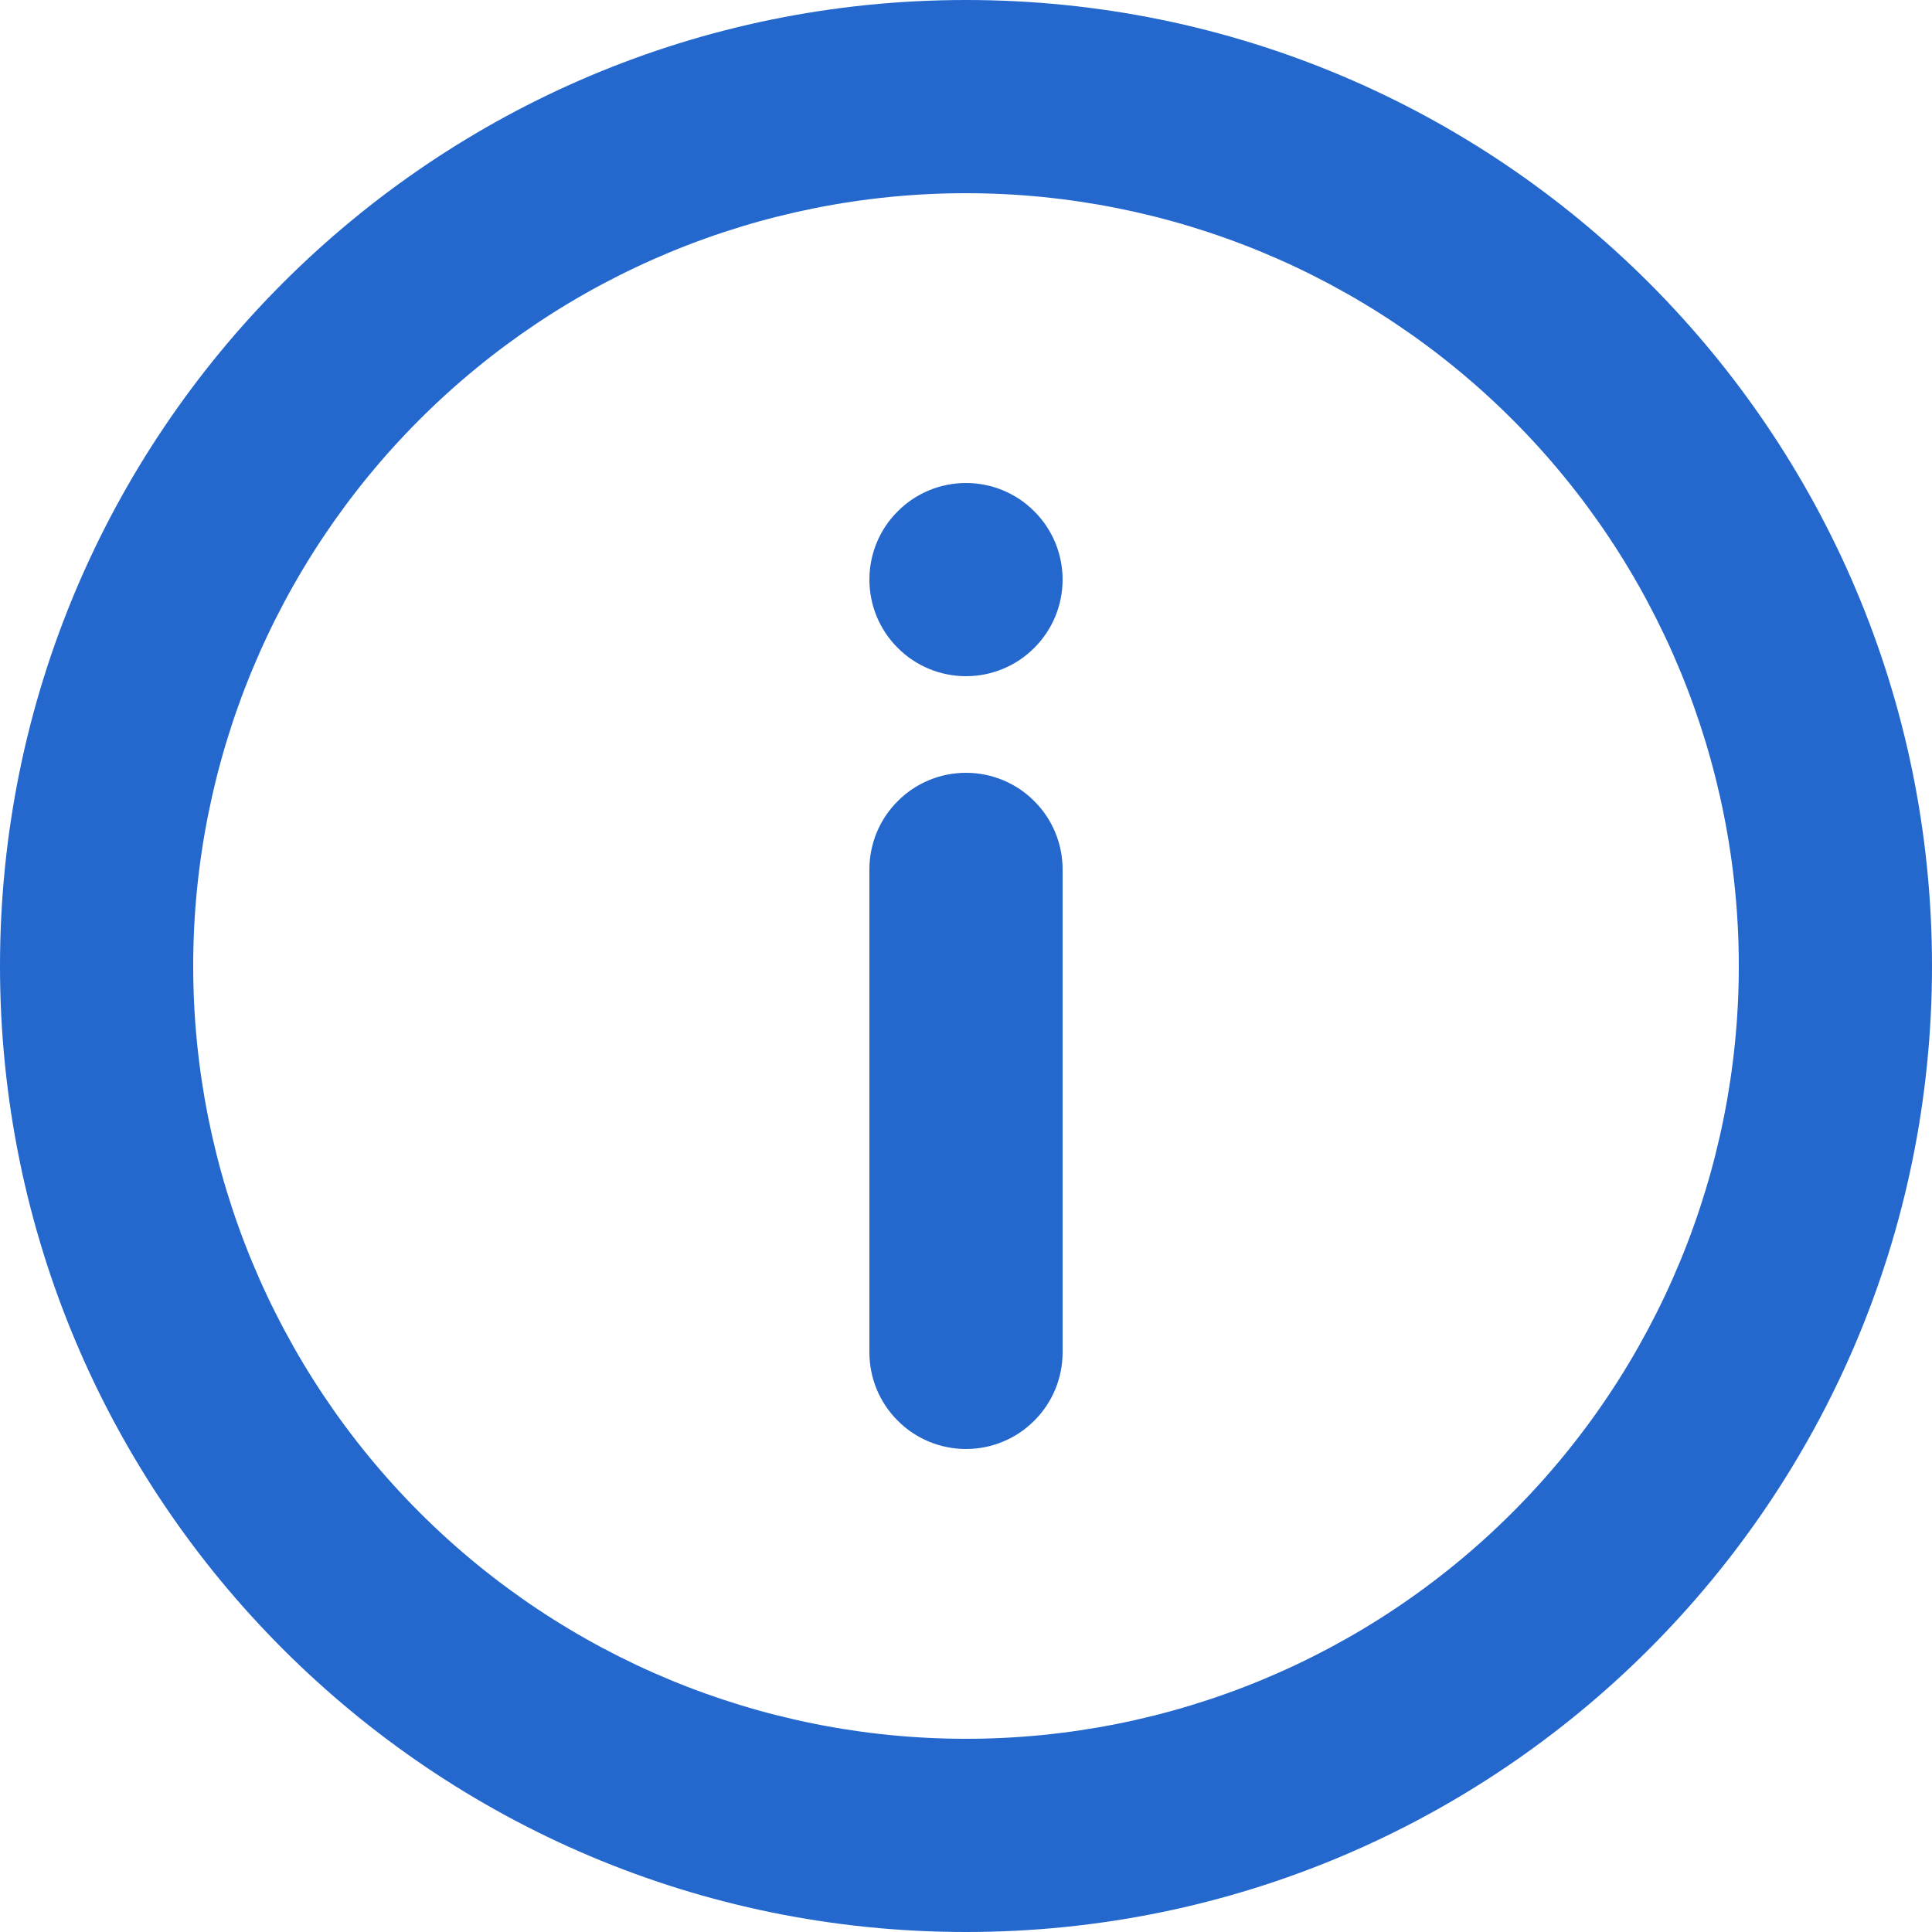 <svg width="12" height="12" viewBox="0 0 12 12" fill="none" xmlns="http://www.w3.org/2000/svg">
<path d="M6 12C2.686 12 0 9.314 0 6C0 2.686 2.686 0 6 0C9.314 0 12 2.686 12 6C12 9.314 9.314 12 6 12ZM6 10.8C7.273 10.8 8.494 10.294 9.394 9.394C10.294 8.494 10.8 7.273 10.8 6C10.8 4.727 10.294 3.506 9.394 2.606C8.494 1.706 7.273 1.2 6 1.2C4.727 1.2 3.506 1.706 2.606 2.606C1.706 3.506 1.2 4.727 1.2 6C1.2 7.273 1.706 8.494 2.606 9.394C3.506 10.294 4.727 10.8 6 10.8ZM6 4.8C6.159 4.8 6.312 4.863 6.424 4.976C6.537 5.088 6.6 5.241 6.6 5.4V8.4C6.6 8.559 6.537 8.712 6.424 8.824C6.312 8.937 6.159 9 6 9C5.841 9 5.688 8.937 5.576 8.824C5.463 8.712 5.4 8.559 5.4 8.4V5.4C5.4 5.241 5.463 5.088 5.576 4.976C5.688 4.863 5.841 4.8 6 4.8ZM6 4.2C5.841 4.2 5.688 4.137 5.576 4.024C5.463 3.912 5.4 3.759 5.4 3.6C5.4 3.441 5.463 3.288 5.576 3.176C5.688 3.063 5.841 3 6 3C6.159 3 6.312 3.063 6.424 3.176C6.537 3.288 6.6 3.441 6.6 3.6C6.6 3.759 6.537 3.912 6.424 4.024C6.312 4.137 6.159 4.2 6 4.2Z" fill="#2468CE"/>
</svg>
